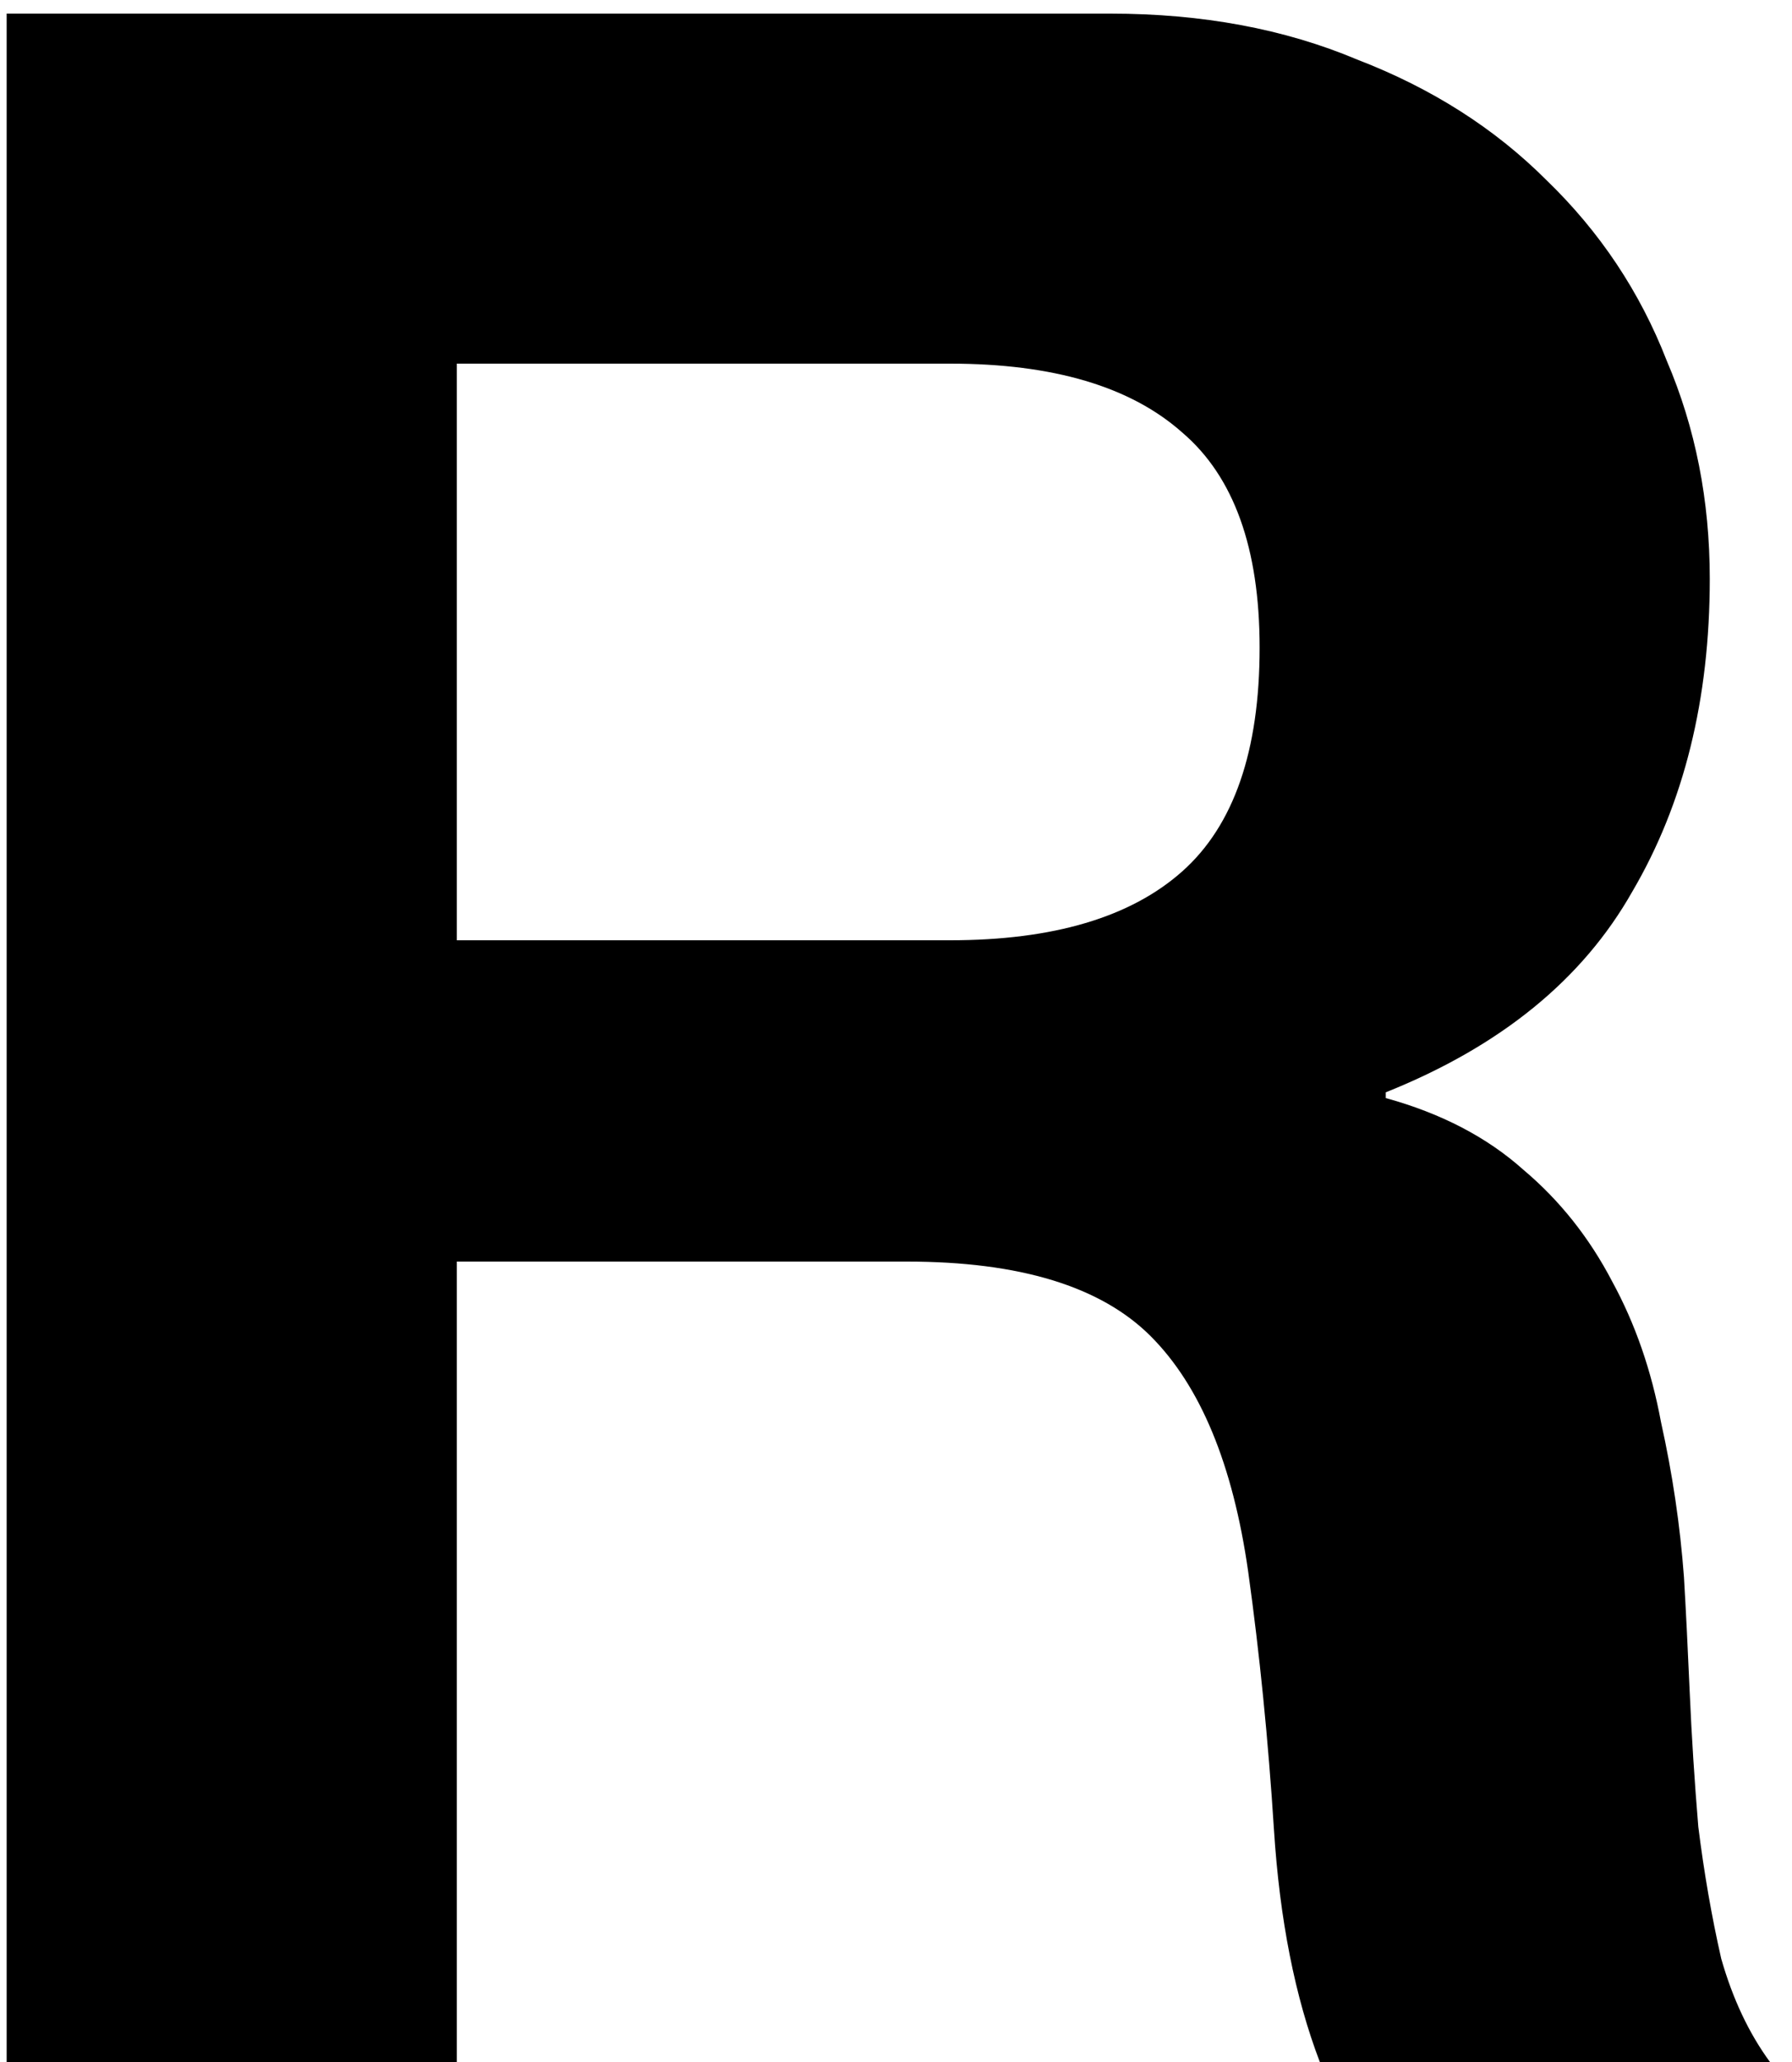 <svg width="80" height="92" viewBox="0 0 80 92" fill="none" xmlns="http://www.w3.org/2000/svg">
<path d="M20.393 41.952H42.409C47.017 41.952 50.473 40.928 52.777 38.88C55.081 36.832 56.233 33.504 56.233 28.896C56.233 24.459 55.081 21.259 52.777 19.296C50.473 17.248 47.017 16.224 42.409 16.224H20.393V41.952ZM0.297 0.608H49.577C53.673 0.608 57.342 1.291 60.585 2.656C63.913 3.936 66.729 5.728 69.033 8.032C71.422 10.336 73.214 13.024 74.409 16.096C75.689 19.083 76.329 22.325 76.329 25.824C76.329 31.2 75.177 35.851 72.873 39.776C70.654 43.701 66.985 46.688 61.865 48.736V48.992C64.34 49.675 66.388 50.741 68.009 52.192C69.63 53.557 70.953 55.221 71.977 57.184C73.001 59.061 73.726 61.152 74.153 63.456C74.665 65.76 75.006 68.064 75.177 70.368C75.262 71.819 75.348 73.525 75.433 75.488C75.518 77.451 75.646 79.456 75.817 81.504C76.073 83.552 76.414 85.515 76.841 87.392C77.353 89.184 78.078 90.72 79.017 92H58.921C57.812 89.099 57.129 85.643 56.873 81.632C56.617 77.621 56.233 73.781 55.721 70.112C55.038 65.333 53.588 61.835 51.369 59.616C49.15 57.397 45.524 56.288 40.489 56.288H20.393V92H0.297V0.608Z" fill="black"/>
</svg>
